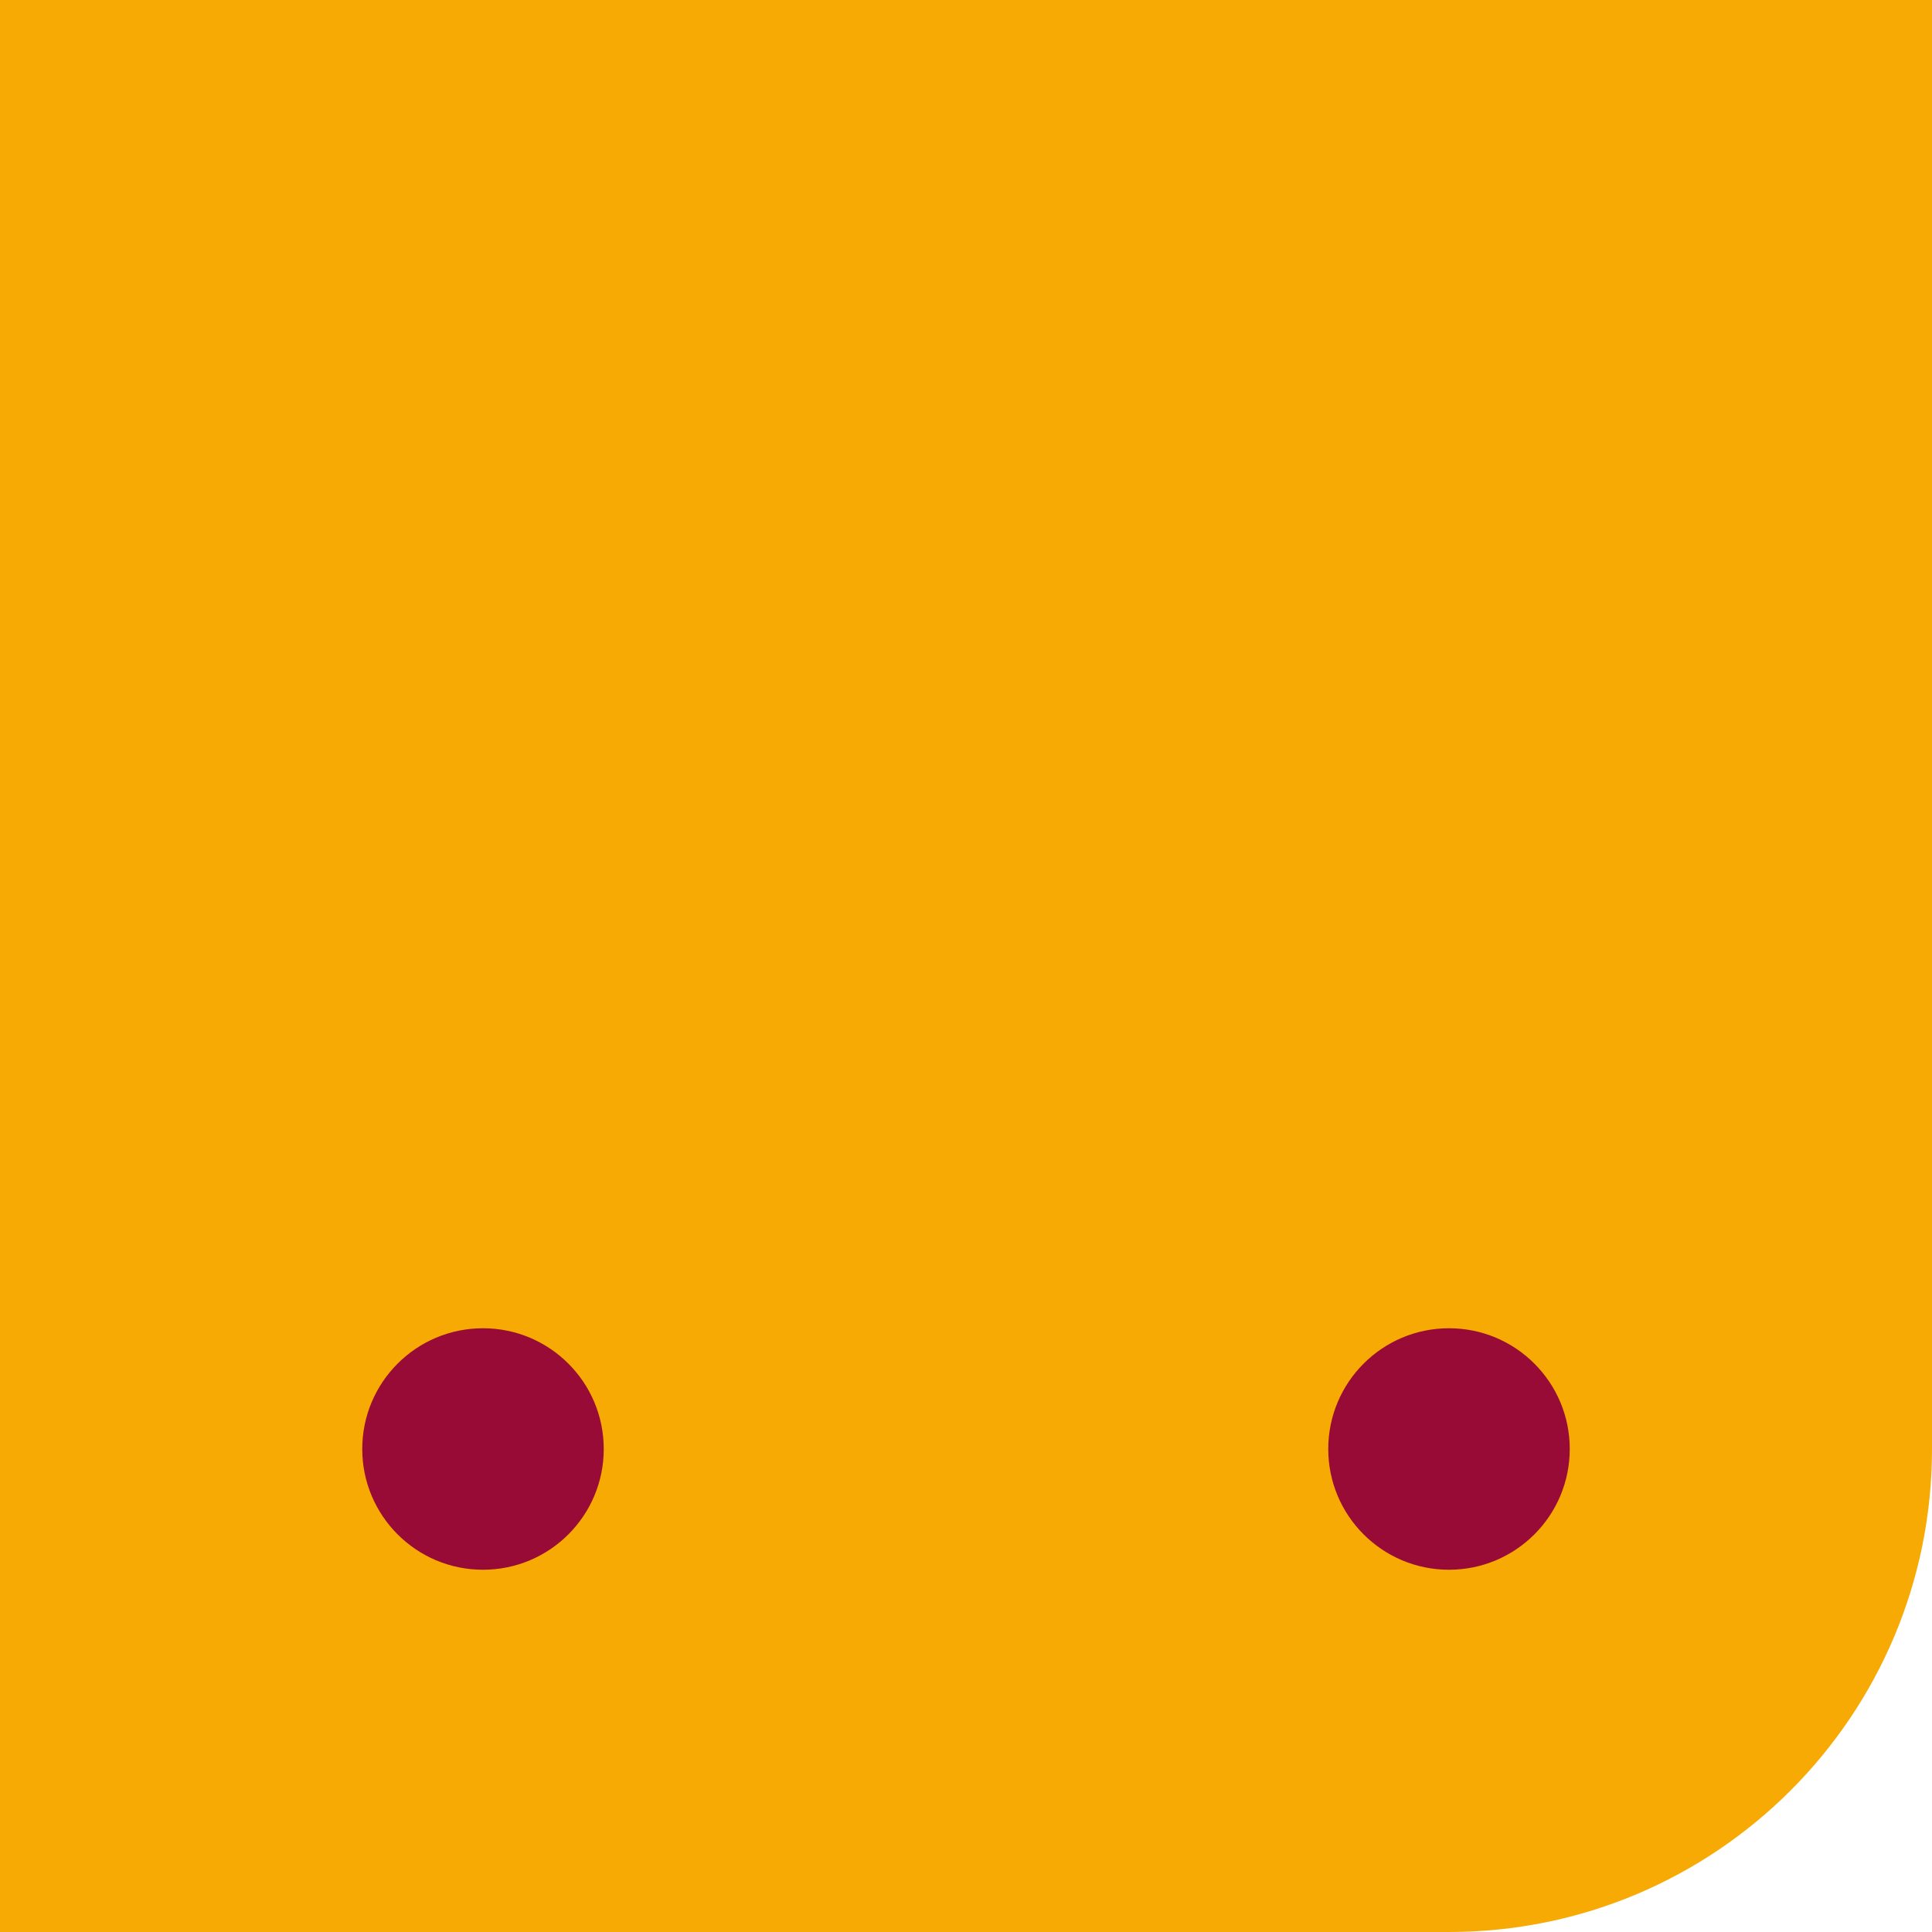 <svg width="64" height="64" viewBox="0 0 64 64" fill="none" xmlns="http://www.w3.org/2000/svg">
<g clip-path="url(#clip0_22:7816)">
<path d="M64 48C64 56.837 56.837 64 48 64L0 64L5.59506e-06 -5.59506e-06L64 0L64 48Z" fill="#F8AA04"/>
<circle cx="48" cy="48" r="4" transform="rotate(-180 48 48)" fill="#970B36"/>
<circle cx="16" cy="48" r="4" transform="rotate(-180 16 48)" fill="#970B36"/>
</g>
<defs>
<clipPath id="clip0_22:7816">
<rect width="64" height="64" fill="white"/>
</clipPath>
</defs>
</svg>
